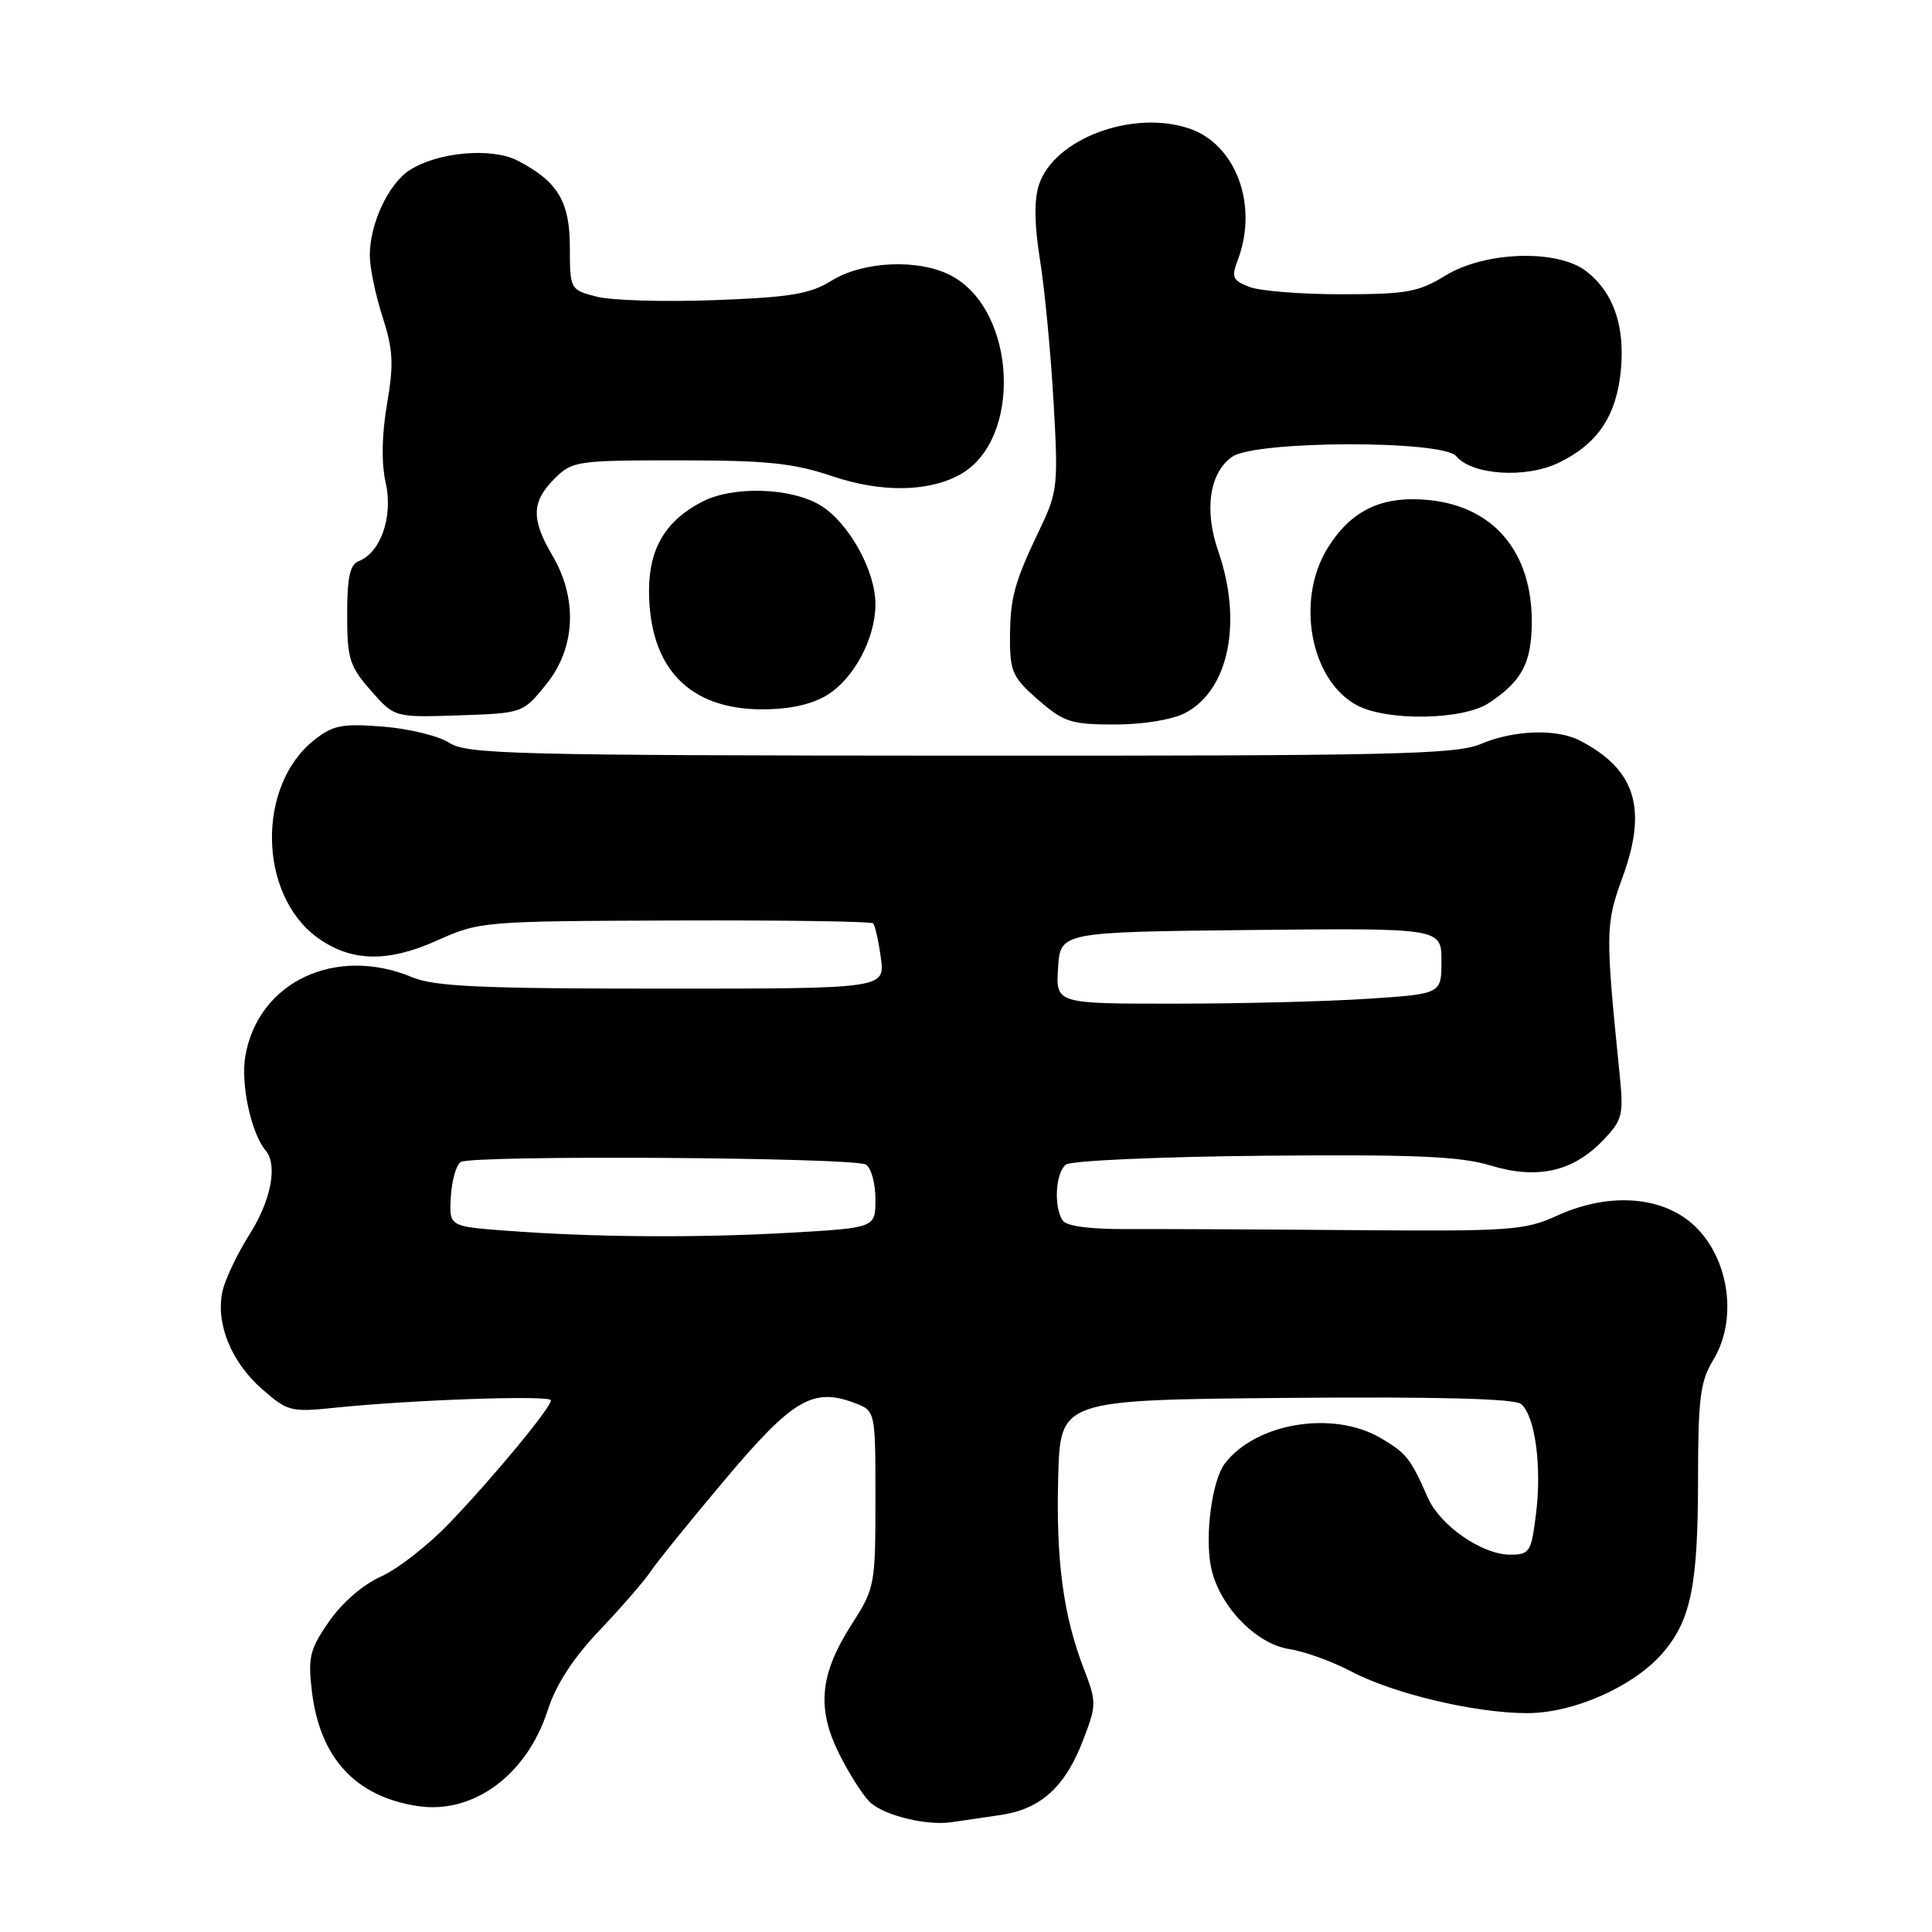<?xml version="1.0" encoding="UTF-8" standalone="no"?>
<!DOCTYPE svg PUBLIC "-//W3C//DTD SVG 1.1//EN" "http://www.w3.org/Graphics/SVG/1.1/DTD/svg11.dtd" >
<svg xmlns="http://www.w3.org/2000/svg" xmlns:xlink="http://www.w3.org/1999/xlink" version="1.1" viewBox="0 0 256 256">
 <g >
 <path fill="currentColor"
d=" M 132.69 240.48 C 137.95 239.68 141.17 236.73 143.53 230.55 C 145.31 225.90 145.31 225.54 143.61 221.11 C 140.88 214.03 139.91 206.71 140.22 195.62 C 140.50 185.50 140.50 185.50 170.38 185.23 C 190.55 185.06 200.68 185.32 201.55 186.04 C 203.40 187.58 204.32 194.30 203.53 200.59 C 202.90 205.68 202.69 206.00 200.08 206.00 C 196.38 206.00 190.82 202.14 189.20 198.46 C 186.90 193.23 186.35 192.54 182.93 190.54 C 176.64 186.85 166.42 188.53 162.30 193.92 C 160.63 196.11 159.64 203.29 160.44 207.51 C 161.39 212.60 166.31 217.81 170.83 218.51 C 172.85 218.82 176.53 220.15 179.01 221.46 C 184.63 224.43 195.46 227.00 202.37 227.00 C 208.59 227.00 216.66 223.38 220.44 218.89 C 224.07 214.57 224.99 209.97 225.00 196.00 C 225.01 185.28 225.29 183.03 227.00 180.23 C 230.66 174.23 228.78 165.10 223.10 161.28 C 218.76 158.37 212.44 158.29 206.30 161.09 C 202.05 163.03 200.12 163.16 179.61 163.00 C 167.45 162.90 153.91 162.84 149.53 162.86 C 144.38 162.89 141.29 162.48 140.79 161.70 C 139.60 159.82 139.87 155.34 141.25 154.31 C 141.94 153.79 153.75 153.27 167.50 153.14 C 187.49 152.96 193.50 153.22 197.49 154.43 C 203.69 156.32 208.42 155.26 212.40 151.11 C 215.00 148.39 215.15 147.77 214.61 142.34 C 212.70 123.49 212.72 122.48 215.02 116.17 C 218.33 107.10 216.69 101.92 209.32 98.12 C 206.22 96.53 200.57 96.73 196.22 98.58 C 192.95 99.97 184.57 100.16 127.29 100.13 C 68.19 100.10 61.84 99.94 59.54 98.43 C 58.14 97.52 54.19 96.55 50.75 96.28 C 45.32 95.85 44.12 96.09 41.63 98.06 C 34.00 104.10 34.22 118.49 42.02 124.21 C 46.44 127.44 51.32 127.58 57.82 124.66 C 63.56 122.09 63.87 122.06 89.41 121.97 C 103.60 121.92 115.42 122.09 115.69 122.35 C 115.95 122.62 116.41 124.67 116.72 126.92 C 117.26 131.00 117.26 131.00 87.75 131.00 C 63.79 131.00 57.57 130.72 54.65 129.50 C 44.46 125.24 34.17 130.11 32.50 139.99 C 31.88 143.68 33.28 150.16 35.20 152.45 C 36.82 154.38 35.92 159.06 33.06 163.57 C 31.44 166.13 29.83 169.52 29.48 171.10 C 28.55 175.32 30.62 180.46 34.69 184.03 C 38.09 187.02 38.54 187.14 44.38 186.53 C 54.71 185.47 73.00 184.84 73.00 185.55 C 73.00 186.52 65.47 195.64 59.57 201.80 C 56.78 204.72 52.70 207.91 50.50 208.89 C 48.13 209.94 45.32 212.37 43.61 214.84 C 41.05 218.53 40.79 219.59 41.32 224.07 C 42.37 232.92 47.08 238.05 55.32 239.31 C 62.71 240.44 69.81 235.21 72.59 226.58 C 73.69 223.17 75.95 219.70 79.47 216.00 C 82.35 212.97 85.39 209.47 86.22 208.22 C 87.06 206.96 91.51 201.46 96.12 195.99 C 105.04 185.40 107.74 183.81 113.26 185.91 C 116.00 186.95 116.00 186.95 116.00 198.64 C 116.00 210.00 115.91 210.46 112.91 215.14 C 108.57 221.90 108.16 226.41 111.31 232.63 C 112.71 235.38 114.56 238.22 115.43 238.94 C 117.48 240.64 122.81 241.91 126.00 241.46 C 127.38 241.27 130.38 240.82 132.69 240.48 Z  M 157.03 94.48 C 162.82 91.49 164.68 82.40 161.42 73.03 C 159.53 67.60 160.26 62.63 163.26 60.53 C 166.35 58.36 191.17 58.30 192.96 60.45 C 195.03 62.95 202.16 63.42 206.49 61.34 C 211.68 58.85 214.18 55.14 214.77 49.09 C 215.33 43.19 213.81 38.78 210.23 35.97 C 206.44 32.99 196.78 33.28 191.50 36.53 C 187.97 38.70 186.35 38.99 177.82 38.99 C 172.49 39.00 166.98 38.56 165.58 38.03 C 163.33 37.17 163.14 36.75 164.01 34.46 C 166.78 27.18 163.76 19.06 157.50 17.00 C 150.00 14.52 139.68 18.41 137.67 24.47 C 137.01 26.48 137.05 29.73 137.81 34.47 C 138.43 38.34 139.23 46.77 139.60 53.22 C 140.24 64.40 140.15 65.17 137.73 70.22 C 134.37 77.23 133.83 79.24 133.83 84.80 C 133.83 88.99 134.24 89.85 137.58 92.75 C 140.97 95.69 141.95 96.00 147.72 96.00 C 151.47 96.00 155.31 95.37 157.03 94.48 Z  M 72.39 90.66 C 76.27 85.86 76.57 79.32 73.18 73.58 C 70.37 68.81 70.43 66.48 73.45 63.45 C 75.83 61.08 76.37 61.00 89.99 61.00 C 101.64 61.00 105.13 61.36 110.28 63.10 C 116.69 65.26 122.87 65.21 127.09 62.95 C 135.53 58.44 134.78 41.04 125.95 36.48 C 121.71 34.28 114.39 34.60 110.24 37.16 C 107.31 38.97 104.80 39.39 94.63 39.77 C 87.96 40.02 80.93 39.81 79.01 39.30 C 75.55 38.39 75.52 38.33 75.51 32.79 C 75.50 26.68 73.91 24.04 68.58 21.28 C 65.14 19.50 57.94 20.15 54.23 22.58 C 51.44 24.41 49.00 29.67 49.00 33.85 C 49.00 35.46 49.76 39.12 50.69 41.99 C 52.10 46.36 52.19 48.23 51.28 53.56 C 50.58 57.65 50.52 61.37 51.11 63.99 C 52.11 68.43 50.45 73.23 47.54 74.35 C 46.37 74.79 46.00 76.51 46.00 81.43 C 46.00 87.29 46.31 88.28 49.14 91.50 C 52.27 95.07 52.27 95.07 60.78 94.79 C 69.29 94.50 69.29 94.50 72.39 90.66 Z  M 197.27 93.16 C 201.65 90.27 202.93 87.87 202.97 82.50 C 203.02 73.13 197.92 67.08 189.24 66.25 C 183.09 65.66 179.02 67.61 175.90 72.65 C 171.67 79.51 173.63 90.11 179.76 93.43 C 183.74 95.59 193.82 95.43 197.27 93.16 Z  M 109.58 92.11 C 113.14 89.94 116.00 84.58 116.00 80.06 C 116.00 75.60 112.47 69.26 108.71 66.96 C 104.83 64.60 97.13 64.36 93.04 66.48 C 88.22 68.97 86.00 72.68 86.00 78.23 C 86.00 88.46 91.26 93.99 101.00 93.99 C 104.62 93.99 107.55 93.35 109.58 92.11 Z  M 67.00 163.07 C 59.50 162.50 59.50 162.50 59.74 158.56 C 59.87 156.40 60.46 154.33 61.05 153.97 C 62.57 153.03 113.25 153.35 114.75 154.32 C 115.44 154.76 116.00 156.82 116.00 158.91 C 116.00 162.69 116.00 162.69 104.75 163.34 C 92.42 164.05 78.63 163.95 67.00 163.07 Z  M 140.20 128.25 C 140.50 123.50 140.50 123.50 165.75 123.23 C 191.00 122.97 191.00 122.97 191.00 127.33 C 191.00 131.70 191.00 131.70 181.25 132.34 C 175.89 132.70 164.39 132.99 155.70 132.99 C 139.89 133.00 139.89 133.00 140.20 128.25 Z "/>
</g>
</svg>